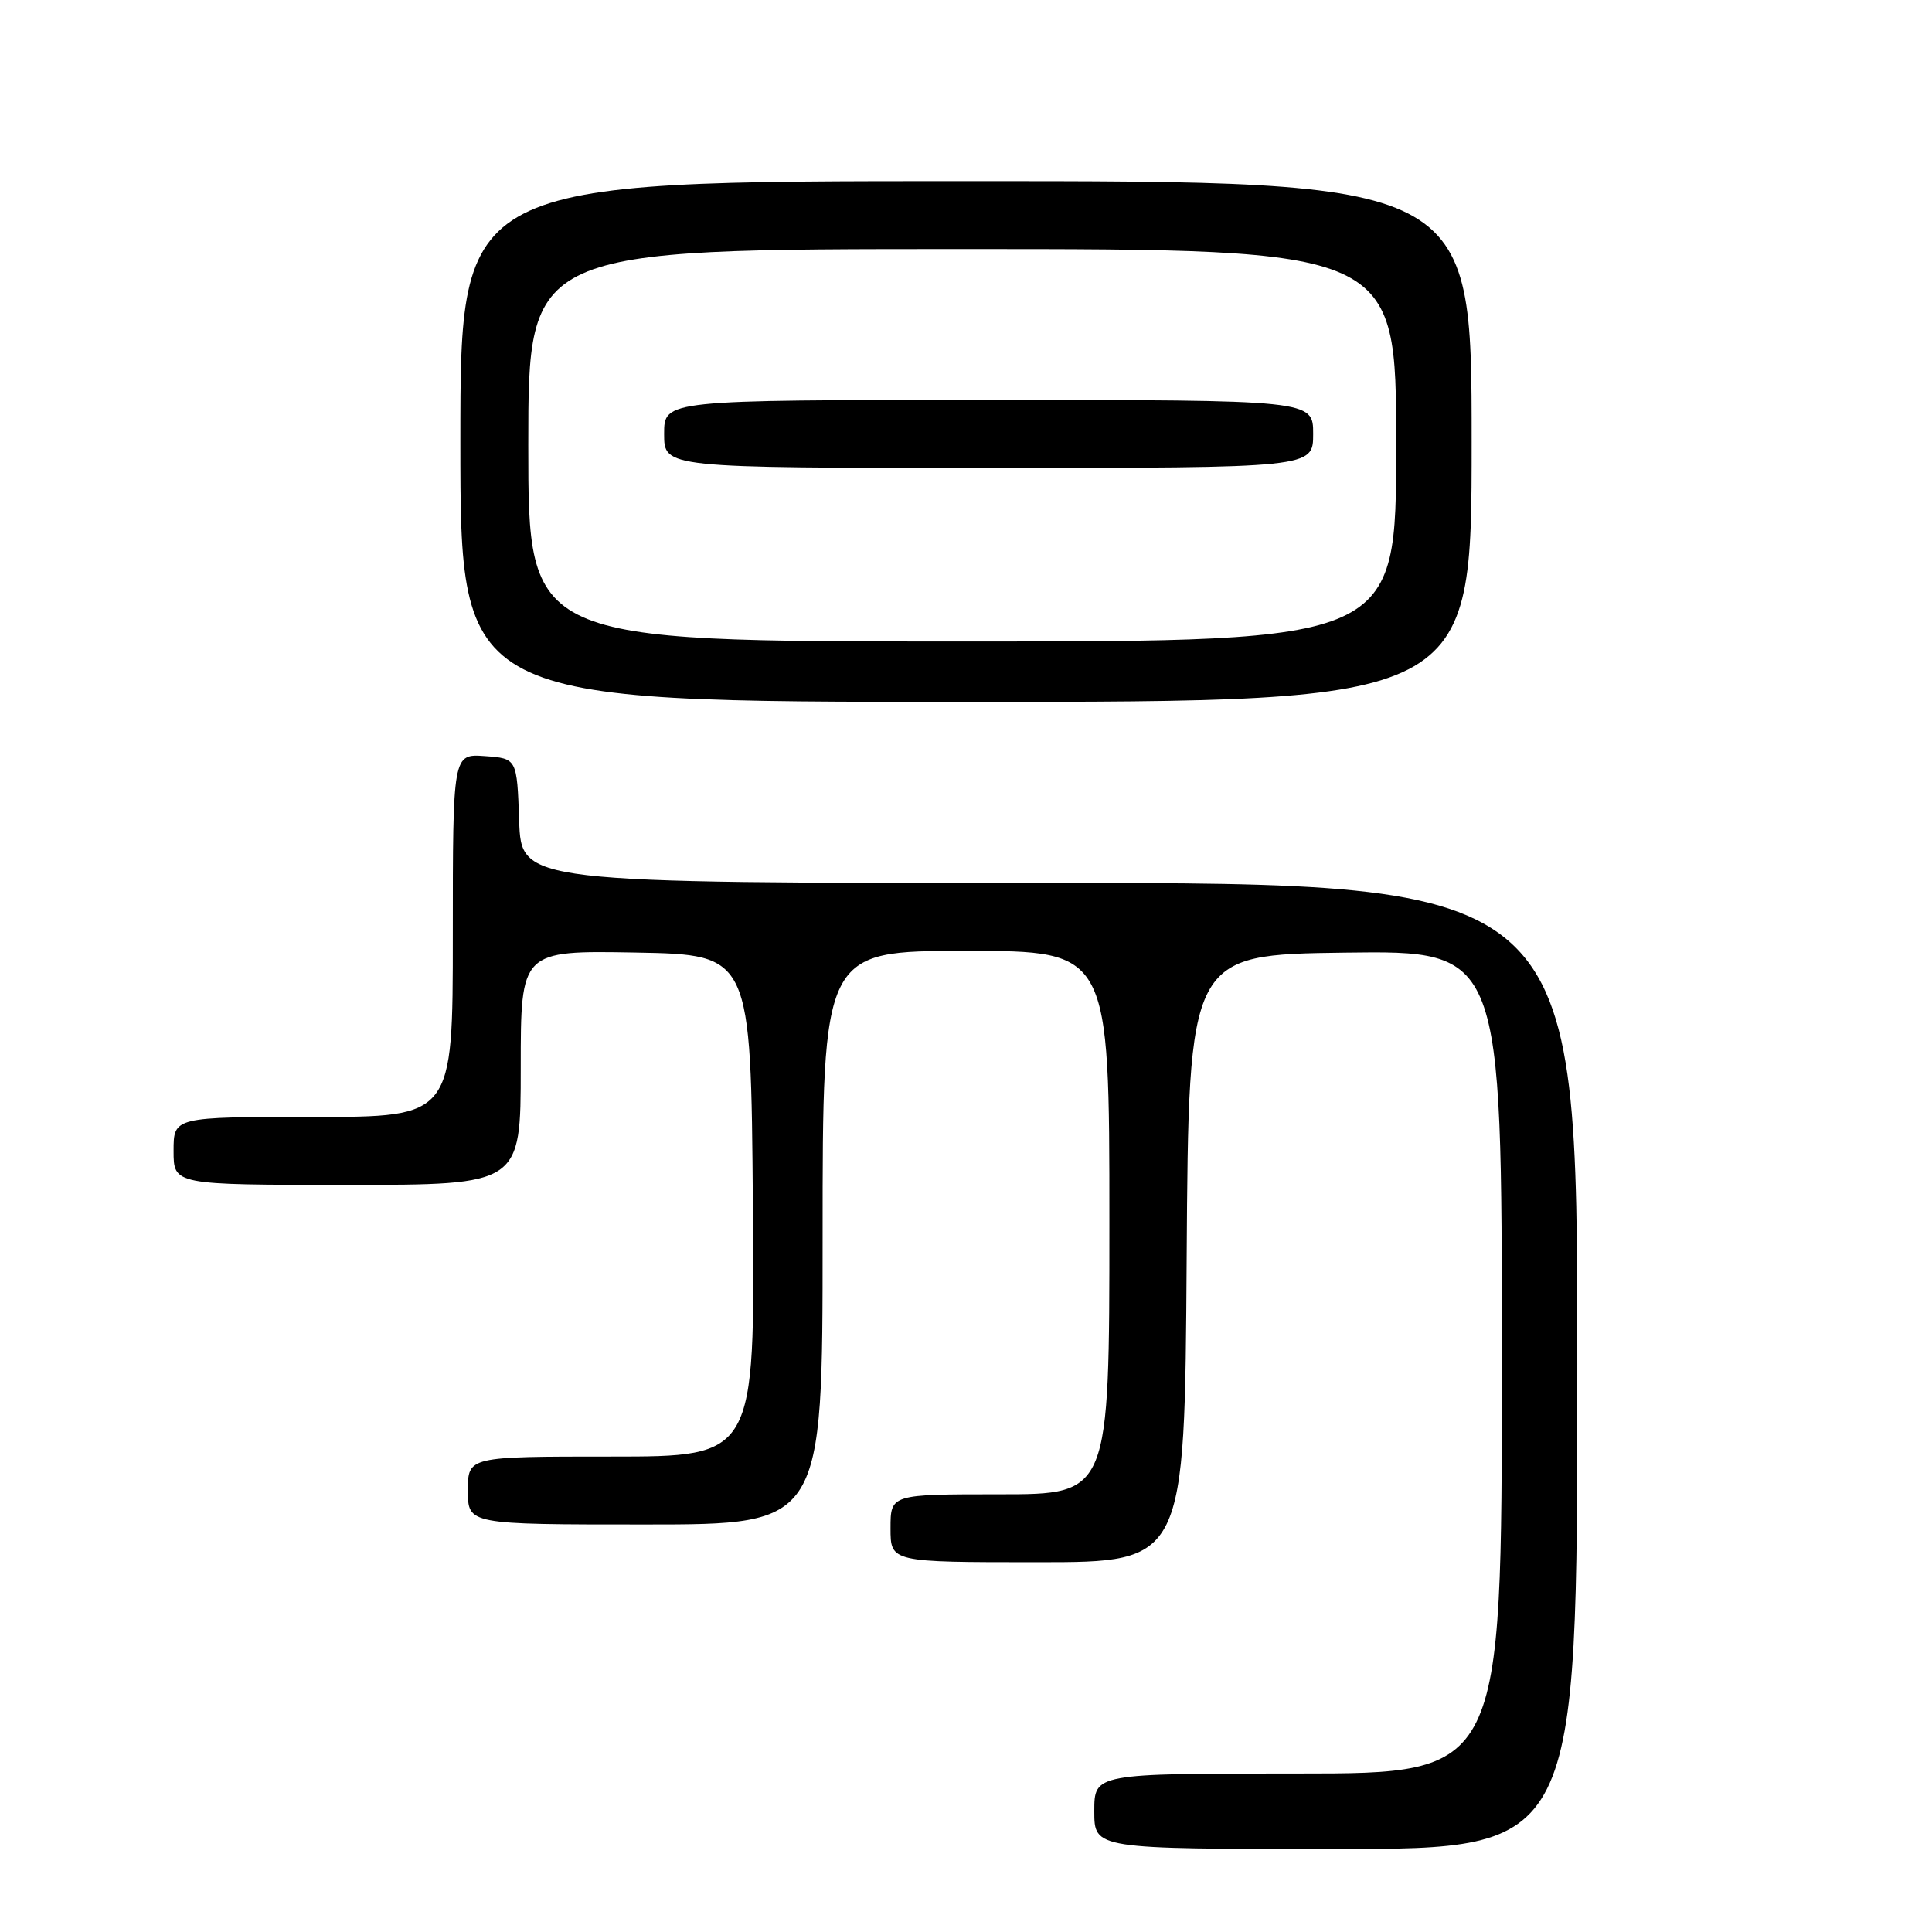 <?xml version="1.0" encoding="UTF-8" standalone="no"?>
<!DOCTYPE svg PUBLIC "-//W3C//DTD SVG 1.1//EN" "http://www.w3.org/Graphics/SVG/1.1/DTD/svg11.dtd" >
<svg xmlns="http://www.w3.org/2000/svg" xmlns:xlink="http://www.w3.org/1999/xlink" version="1.1" viewBox="0 0 256 256">
 <g >
 <path fill="currentColor"
d=" M 209.00 181.00 C 209.00 117.00 209.00 117.00 139.04 117.00 C 69.08 117.00 69.08 117.00 68.79 108.75 C 68.50 100.50 68.50 100.50 64.25 100.19 C 60.00 99.89 60.00 99.89 60.00 123.94 C 60.00 148.00 60.00 148.00 41.50 148.00 C 23.00 148.00 23.00 148.00 23.00 152.50 C 23.00 157.00 23.00 157.00 46.00 157.00 C 69.00 157.00 69.00 157.00 69.00 141.47 C 69.00 125.95 69.00 125.95 84.25 126.22 C 99.50 126.50 99.50 126.50 99.76 159.75 C 100.03 193.00 100.03 193.00 81.01 193.00 C 62.00 193.00 62.00 193.00 62.00 197.50 C 62.00 202.00 62.00 202.00 85.50 202.00 C 109.00 202.00 109.00 202.00 109.00 164.00 C 109.00 126.00 109.00 126.00 128.00 126.00 C 147.00 126.00 147.00 126.00 147.00 162.00 C 147.00 198.00 147.00 198.00 132.50 198.00 C 118.00 198.00 118.00 198.00 118.00 202.50 C 118.00 207.00 118.00 207.00 137.49 207.00 C 156.98 207.00 156.98 207.00 157.24 166.75 C 157.50 126.50 157.50 126.50 178.25 126.23 C 199.00 125.96 199.00 125.96 199.00 180.48 C 199.00 235.00 199.00 235.00 172.00 235.00 C 145.00 235.00 145.00 235.00 145.00 240.00 C 145.00 245.00 145.00 245.00 177.00 245.00 C 209.00 245.00 209.00 245.00 209.00 181.00 Z  M 195.00 58.50 C 195.00 24.00 195.00 24.00 128.00 24.00 C 61.00 24.00 61.00 24.00 61.00 58.50 C 61.00 93.00 61.00 93.00 128.00 93.00 C 195.00 93.00 195.00 93.00 195.00 58.50 Z  M 70.00 59.00 C 70.00 33.00 70.00 33.00 127.50 33.00 C 185.00 33.00 185.00 33.00 185.00 59.00 C 185.00 85.00 185.00 85.00 127.50 85.00 C 70.00 85.00 70.00 85.00 70.00 59.00 Z  M 174.00 57.50 C 174.00 53.00 174.00 53.00 131.00 53.00 C 88.00 53.00 88.00 53.00 88.00 57.50 C 88.00 62.00 88.00 62.00 131.00 62.00 C 174.00 62.00 174.00 62.00 174.00 57.50 Z "/>
</g>
</svg>
